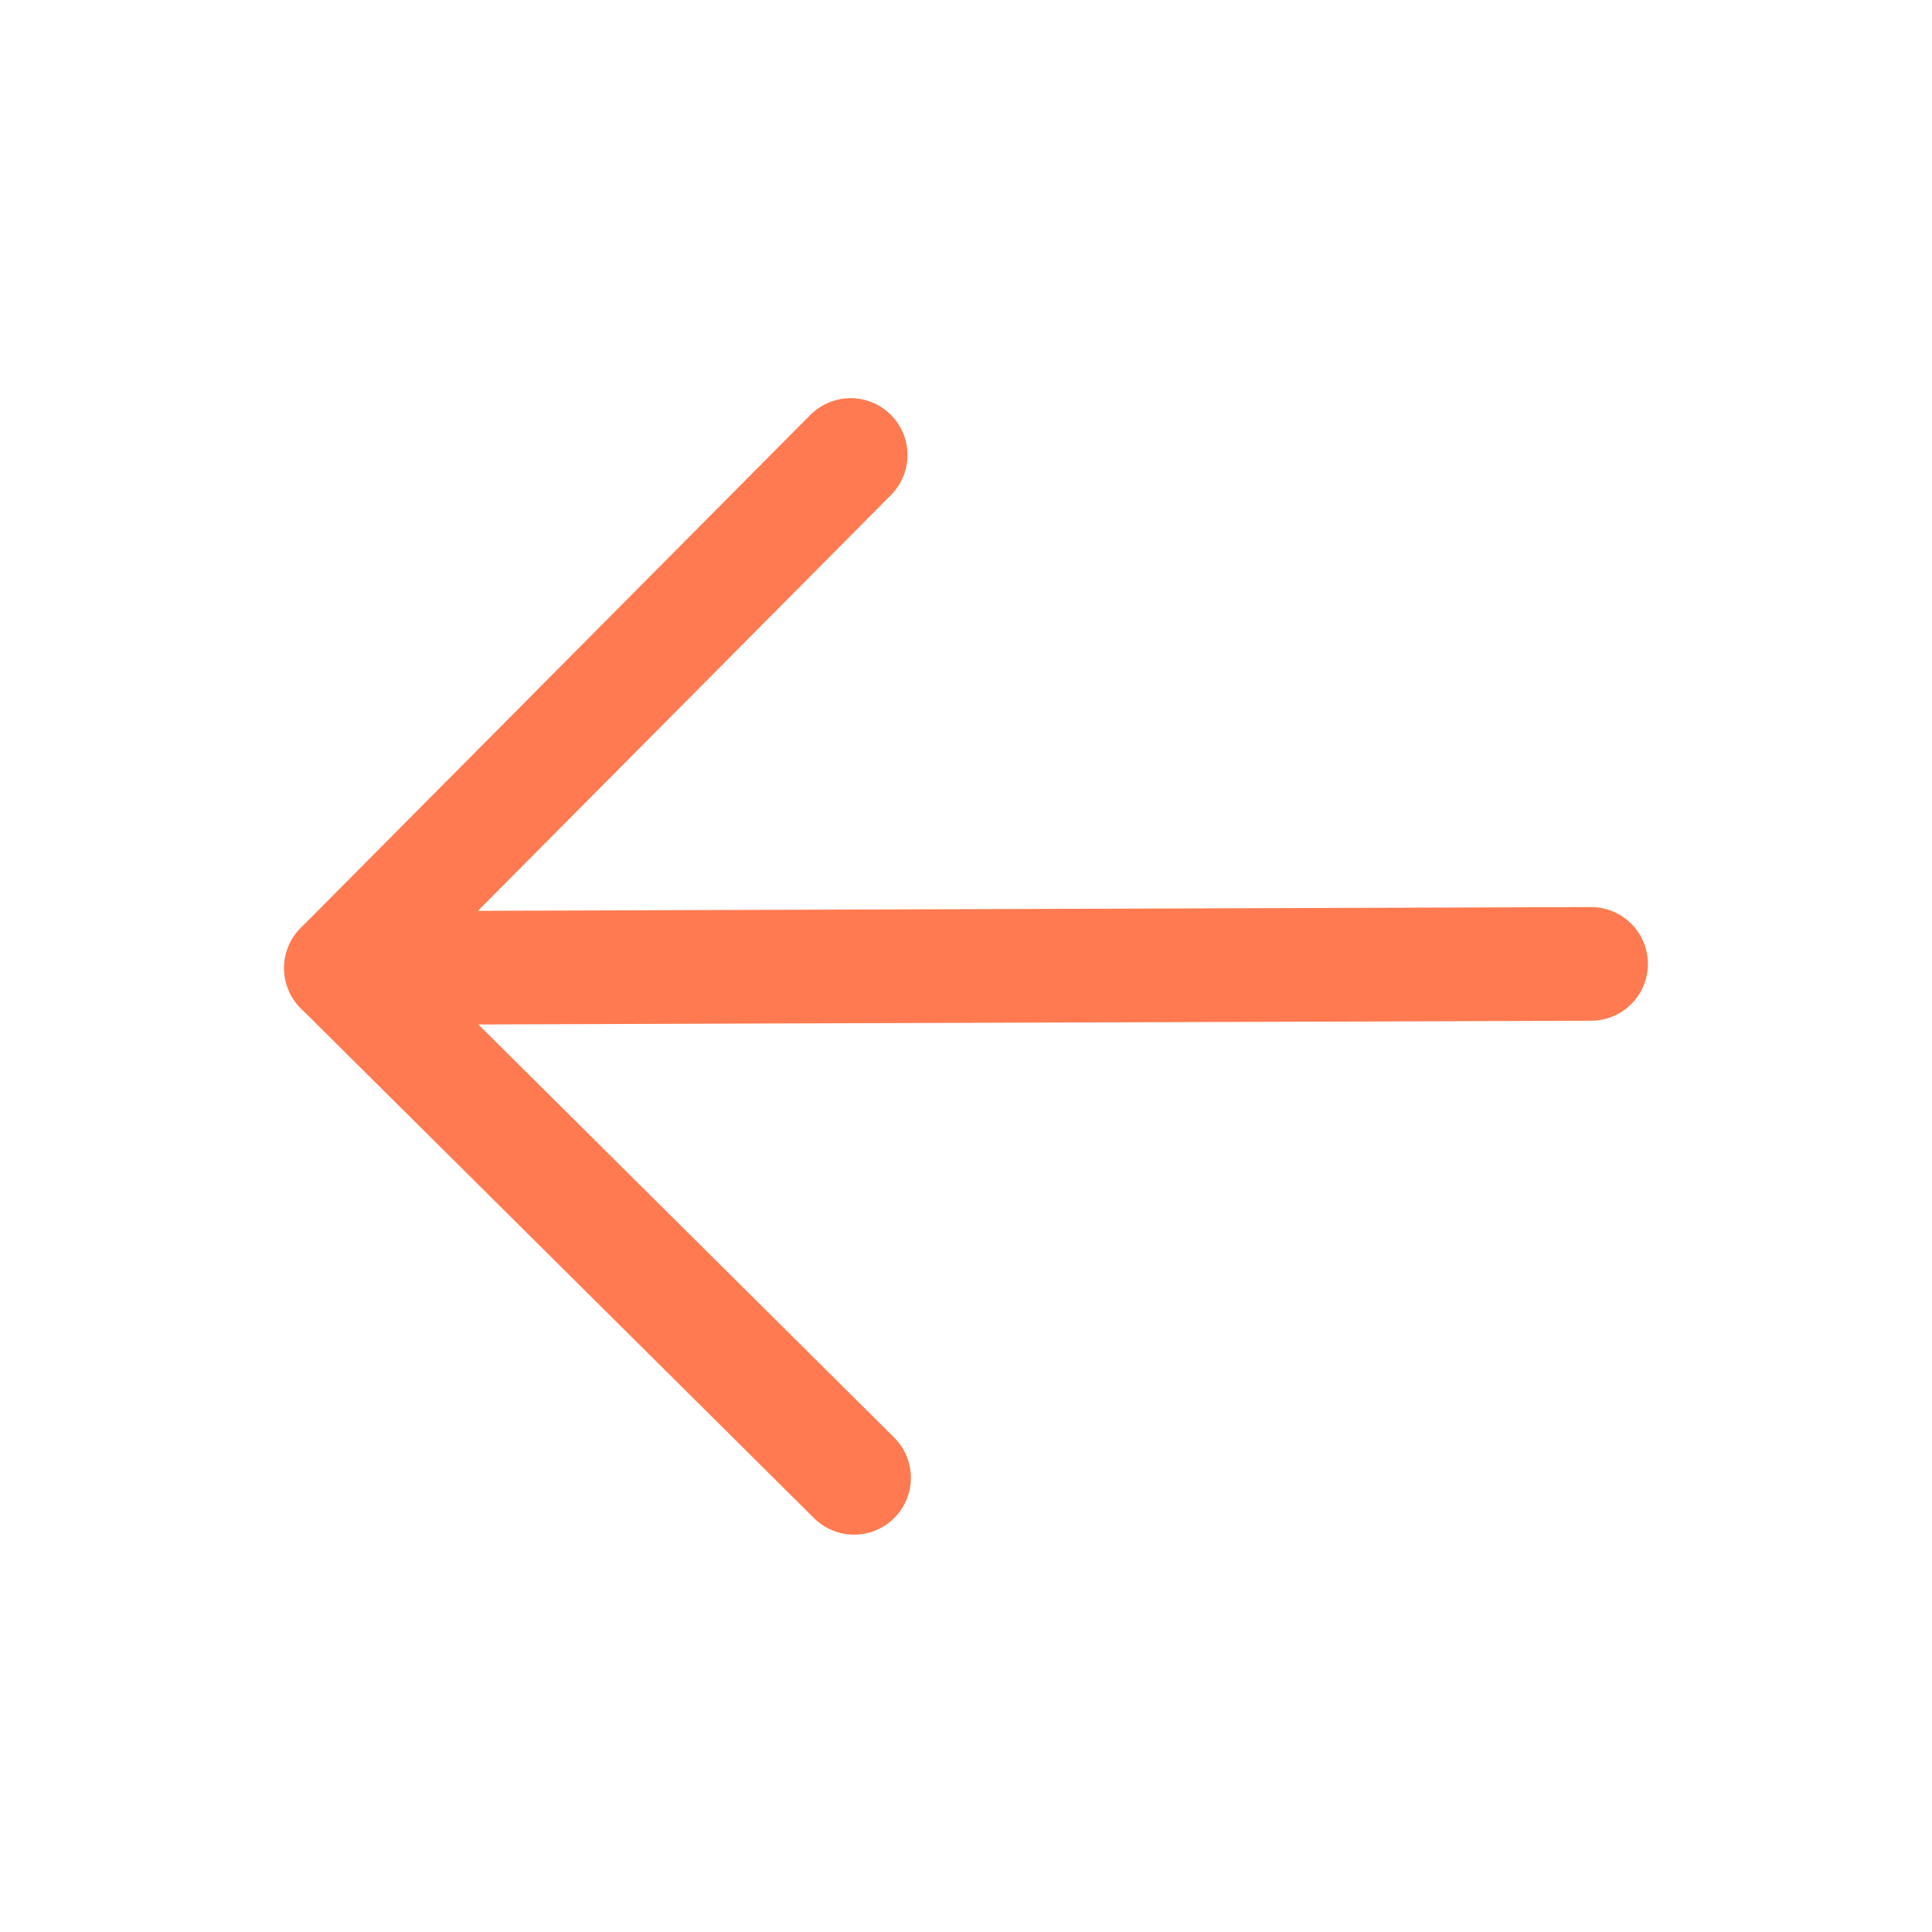 <svg width="34" height="34" viewBox="0 0 34 34" fill="none" xmlns="http://www.w3.org/2000/svg">
<path d="M28 16.963L6 17.037" stroke="#FF7A50" stroke-width="2" stroke-linecap="round" stroke-linejoin="round"/>
<path d="M15.03 26.007L6 17.037L14.97 8.007" stroke="#FF7A50" stroke-width="2" stroke-linecap="round" stroke-linejoin="round"/>
</svg>
